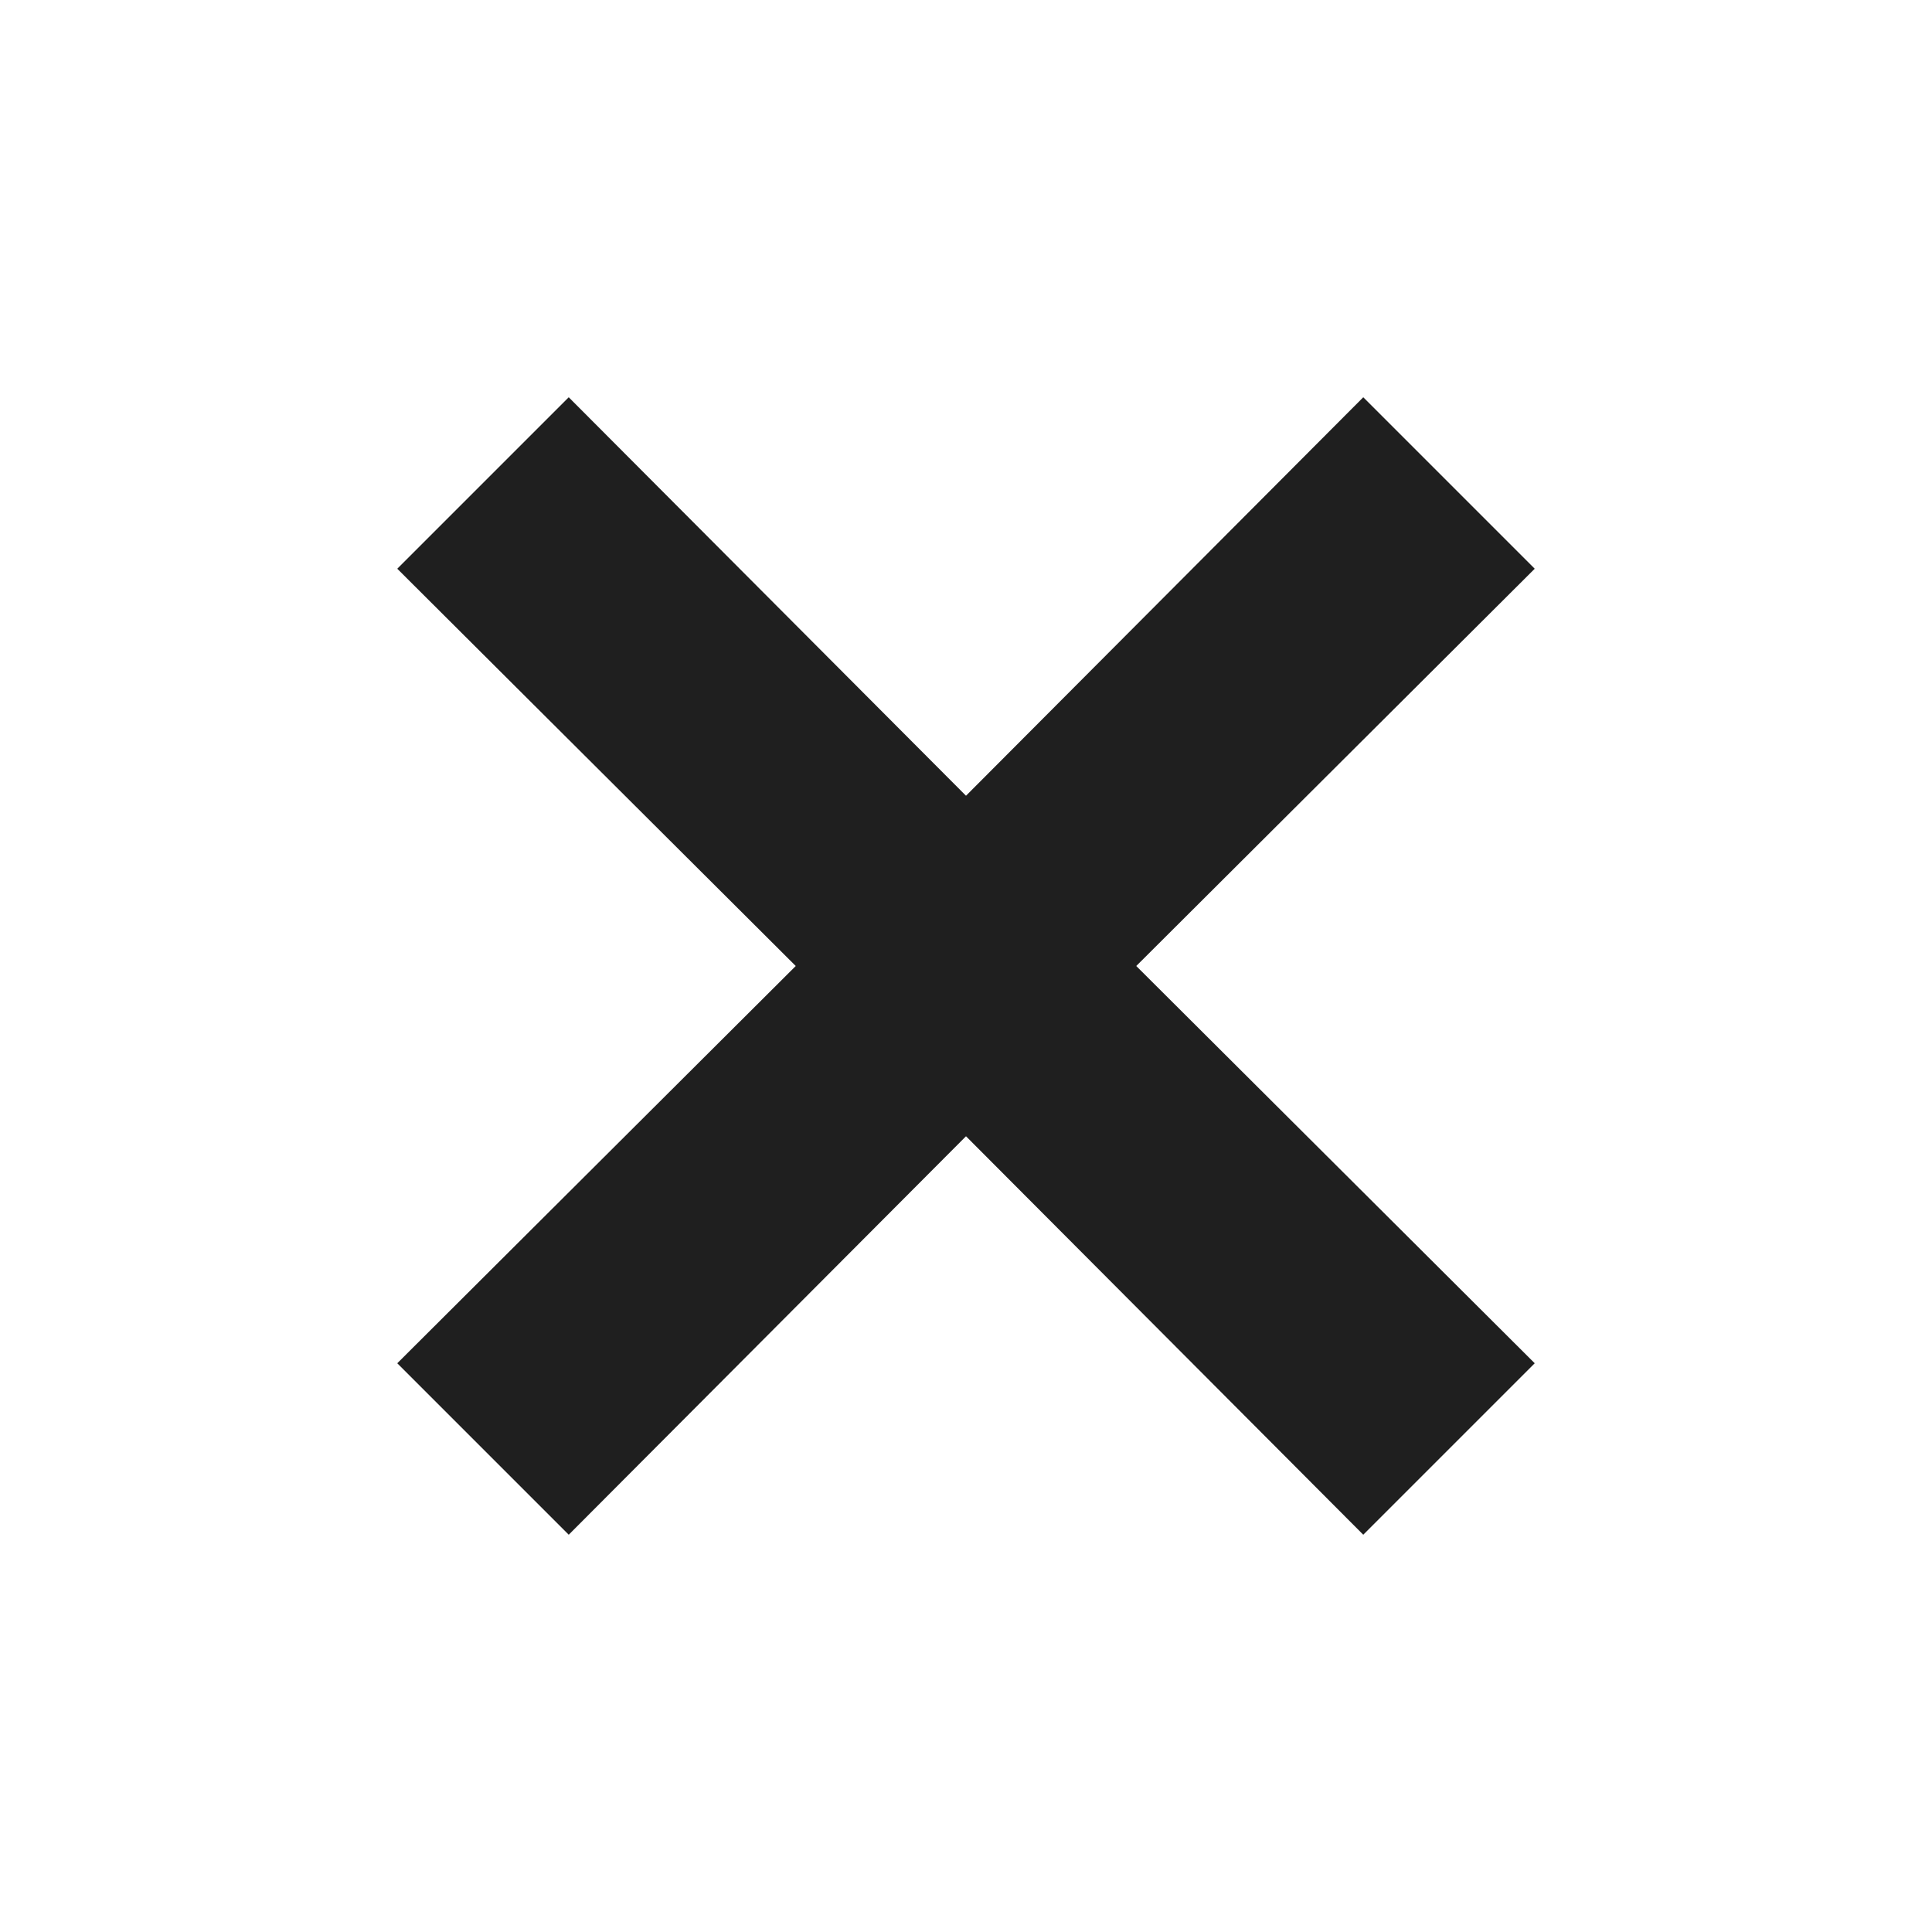 <svg xmlns="http://www.w3.org/2000/svg" viewBox="0 0 16 16"><defs><style>.cls-1{fill:none;}.cls-2{fill:#1f1f1f;}</style></defs><title>abb_close_16</title><g id="Box"><rect class="cls-1" width="16" height="16"/></g><g id="Final_icons_-_Common" data-name="Final icons - Common"><polygon class="cls-2" points="12.71 4.71 11.29 3.29 8 6.59 4.71 3.29 3.29 4.71 6.59 8 3.29 11.29 4.71 12.71 8 9.41 11.29 12.71 12.71 11.29 9.41 8 12.71 4.71"/></g></svg>